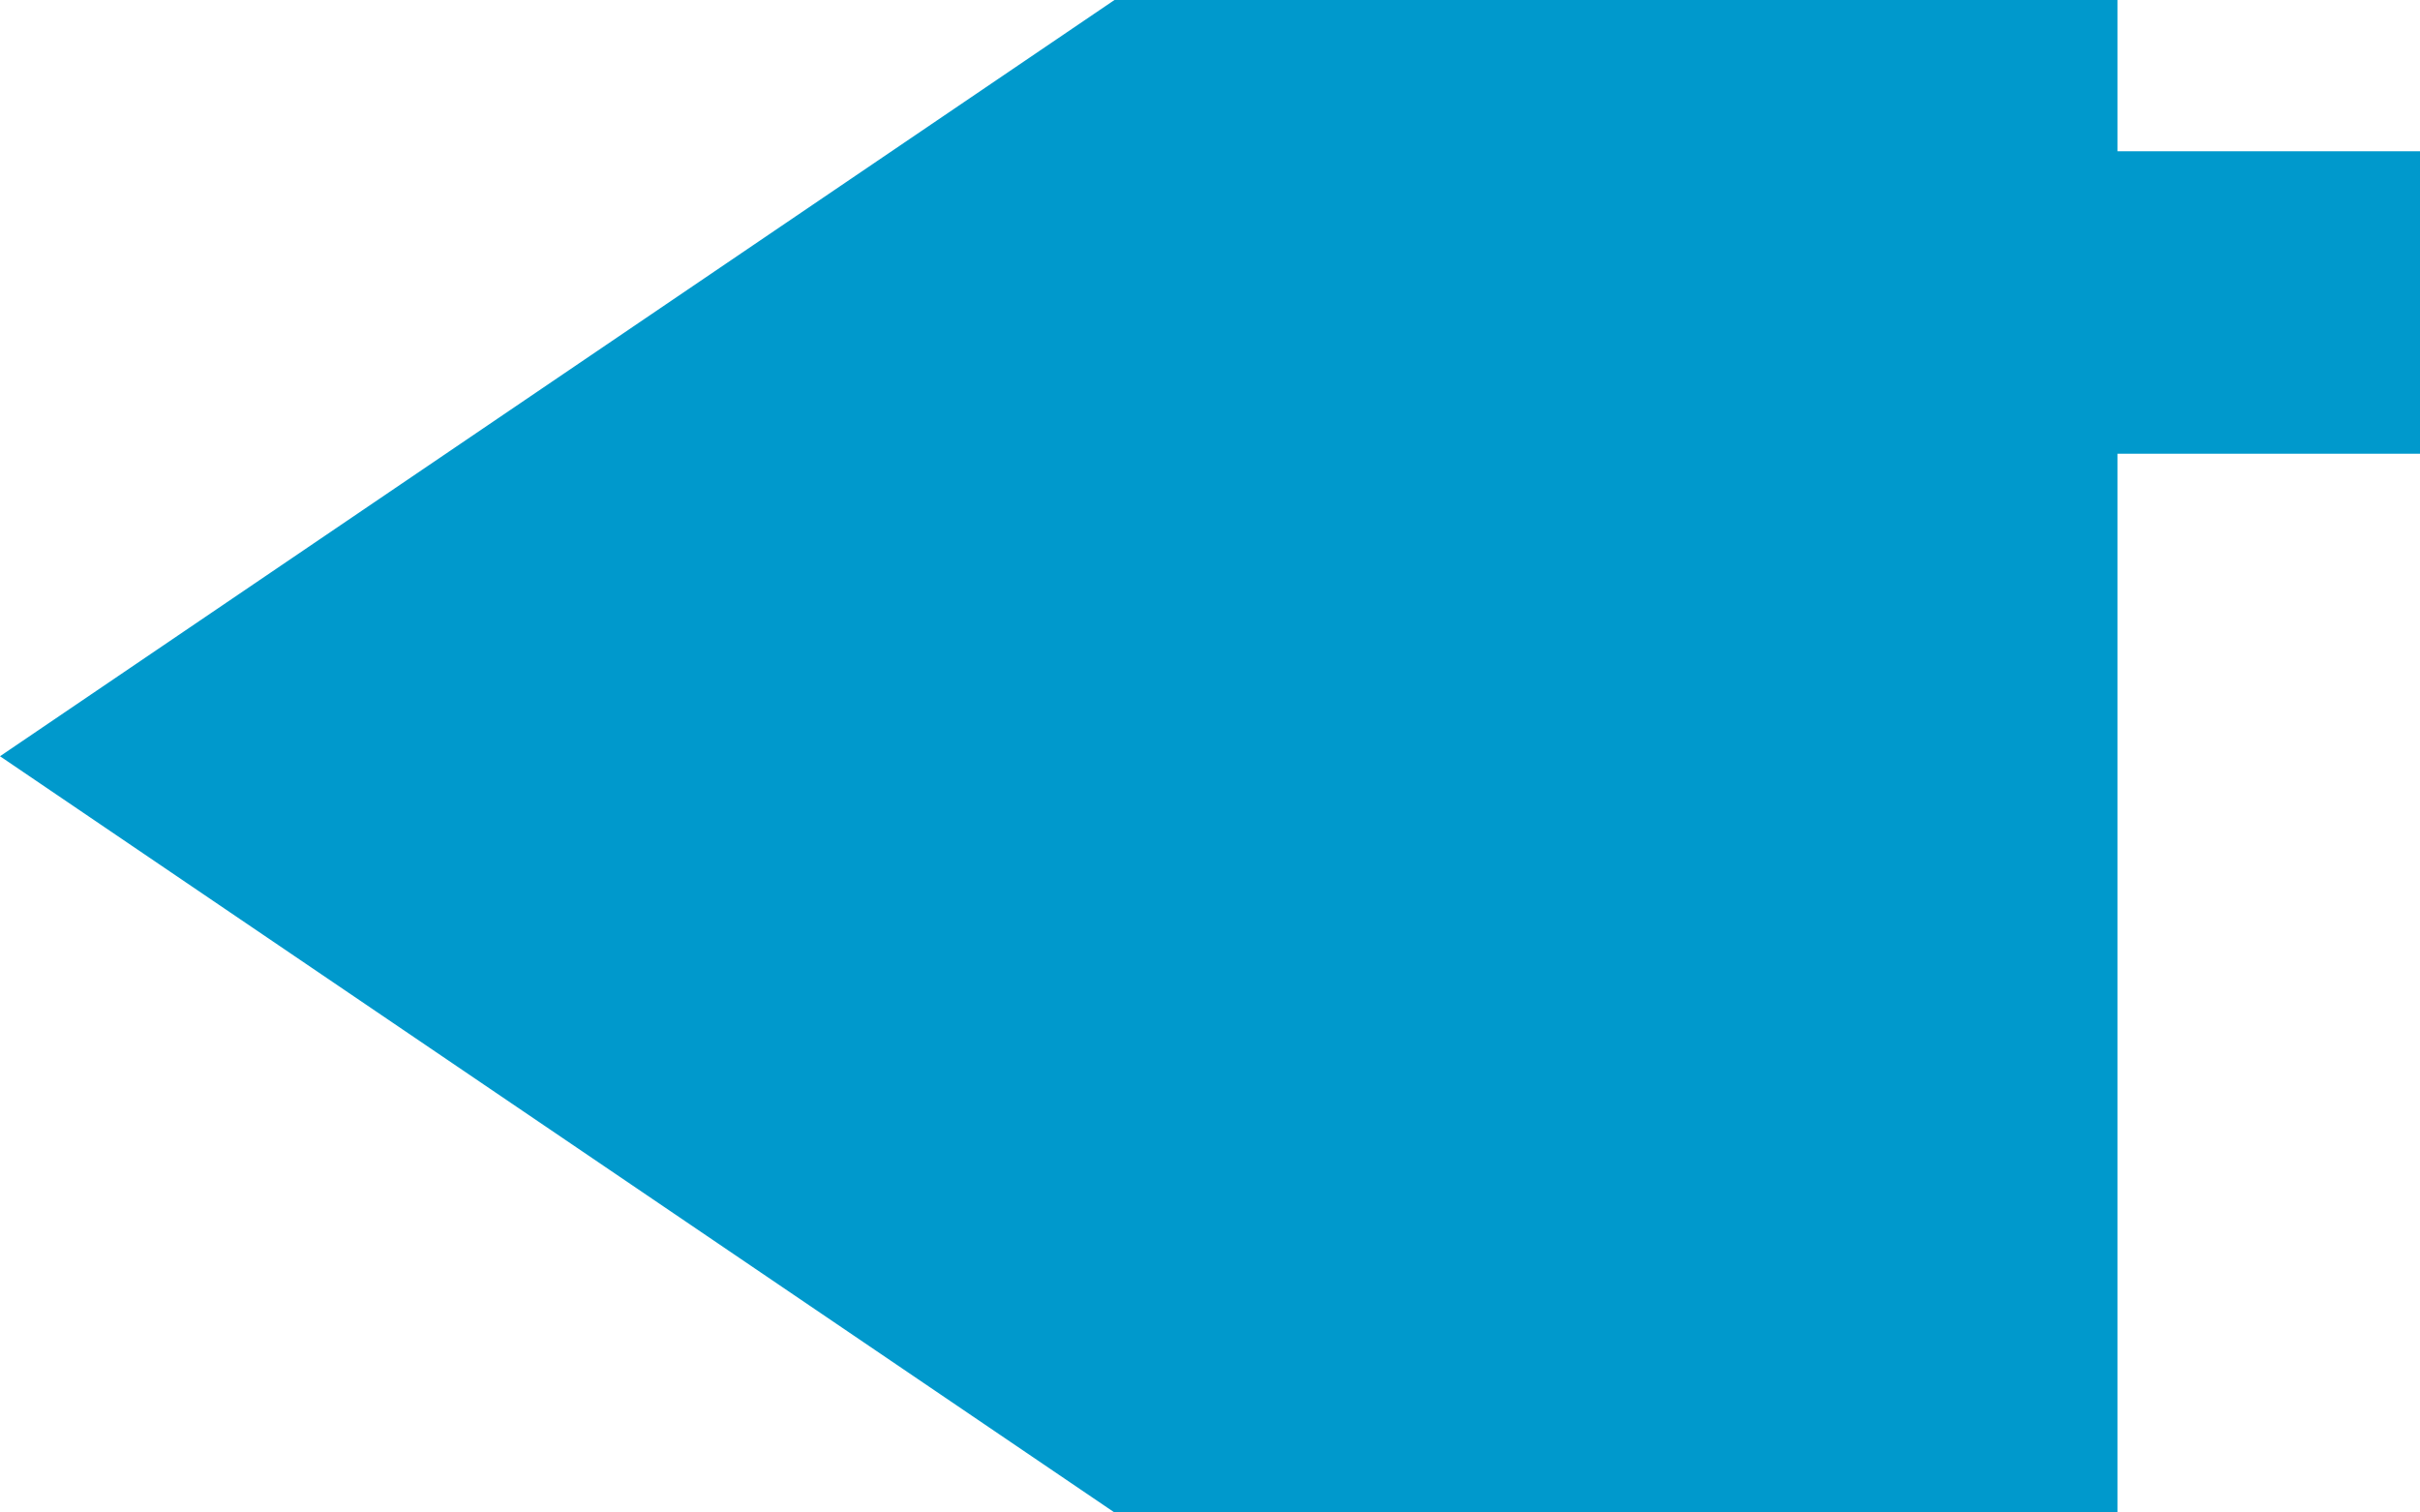 ﻿<?xml version="1.0" encoding="utf-8"?>
<svg version="1.1" xmlns:xlink="http://www.w3.org/1999/xlink" width="16px" height="10px" preserveAspectRatio="xMinYMid meet" viewBox="2134 2441  16 8" xmlns="http://www.w3.org/2000/svg">
  <path d="M 2273 2442  L 2146.5 2442  A 1.5 1.5 0 0 0 2145 2443.5 A 1.5 1.5 0 0 1 2143.5 2445 " stroke-width="2" stroke="#0099cc" fill="none" />
  <path d="M 2148 2435.5  L 2134 2445  L 2148 2454.5  L 2148 2435.5  Z " fill-rule="nonzero" fill="#0099cc" stroke="none" />
</svg>